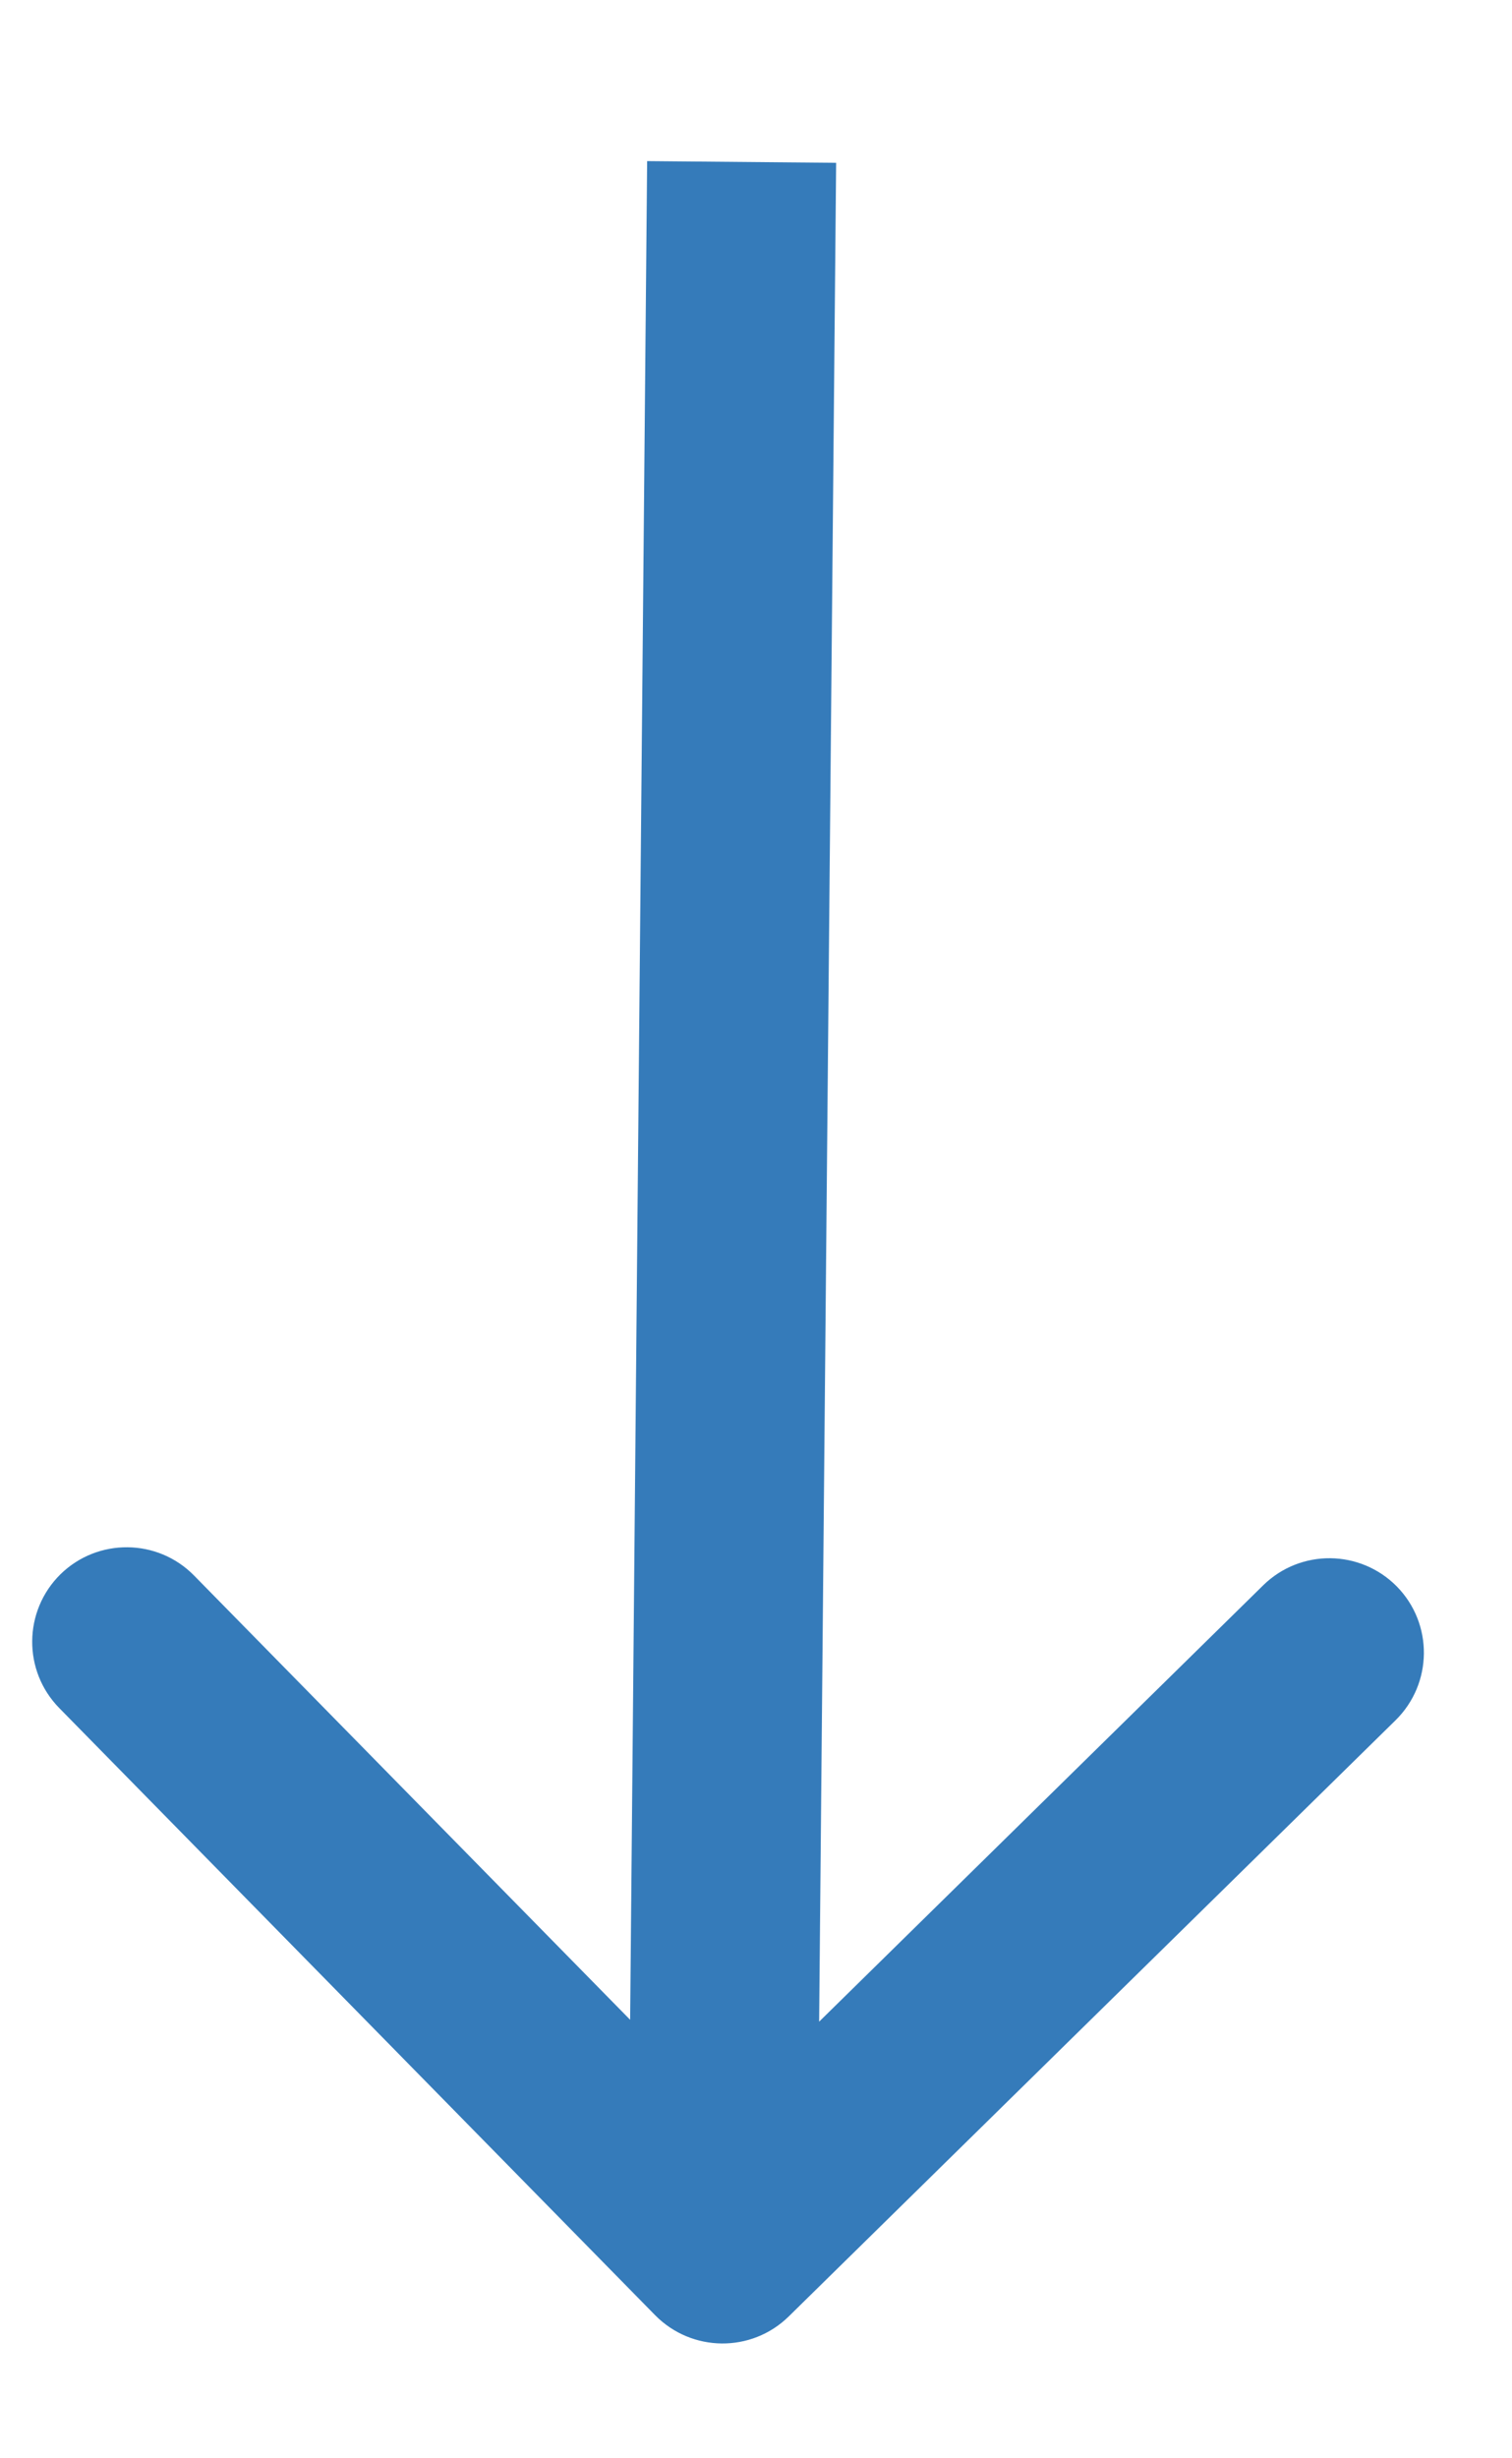<svg width="8" height="13" viewBox="0 0 8 13" fill="none" xmlns="http://www.w3.org/2000/svg">
<path d="M3.466 12.243C3.66 12.44 3.976 12.443 4.173 12.25L7.384 9.097C7.581 8.903 7.584 8.587 7.391 8.39C7.197 8.193 6.881 8.19 6.684 8.383L3.83 11.186L1.027 8.332C0.834 8.135 0.517 8.132 0.32 8.325C0.123 8.519 0.12 8.836 0.314 9.033L3.466 12.243ZM3.424 0.852L3.323 11.889L4.323 11.898L4.424 0.861L3.424 0.852Z" fill="#357BBA"/>
</svg>
